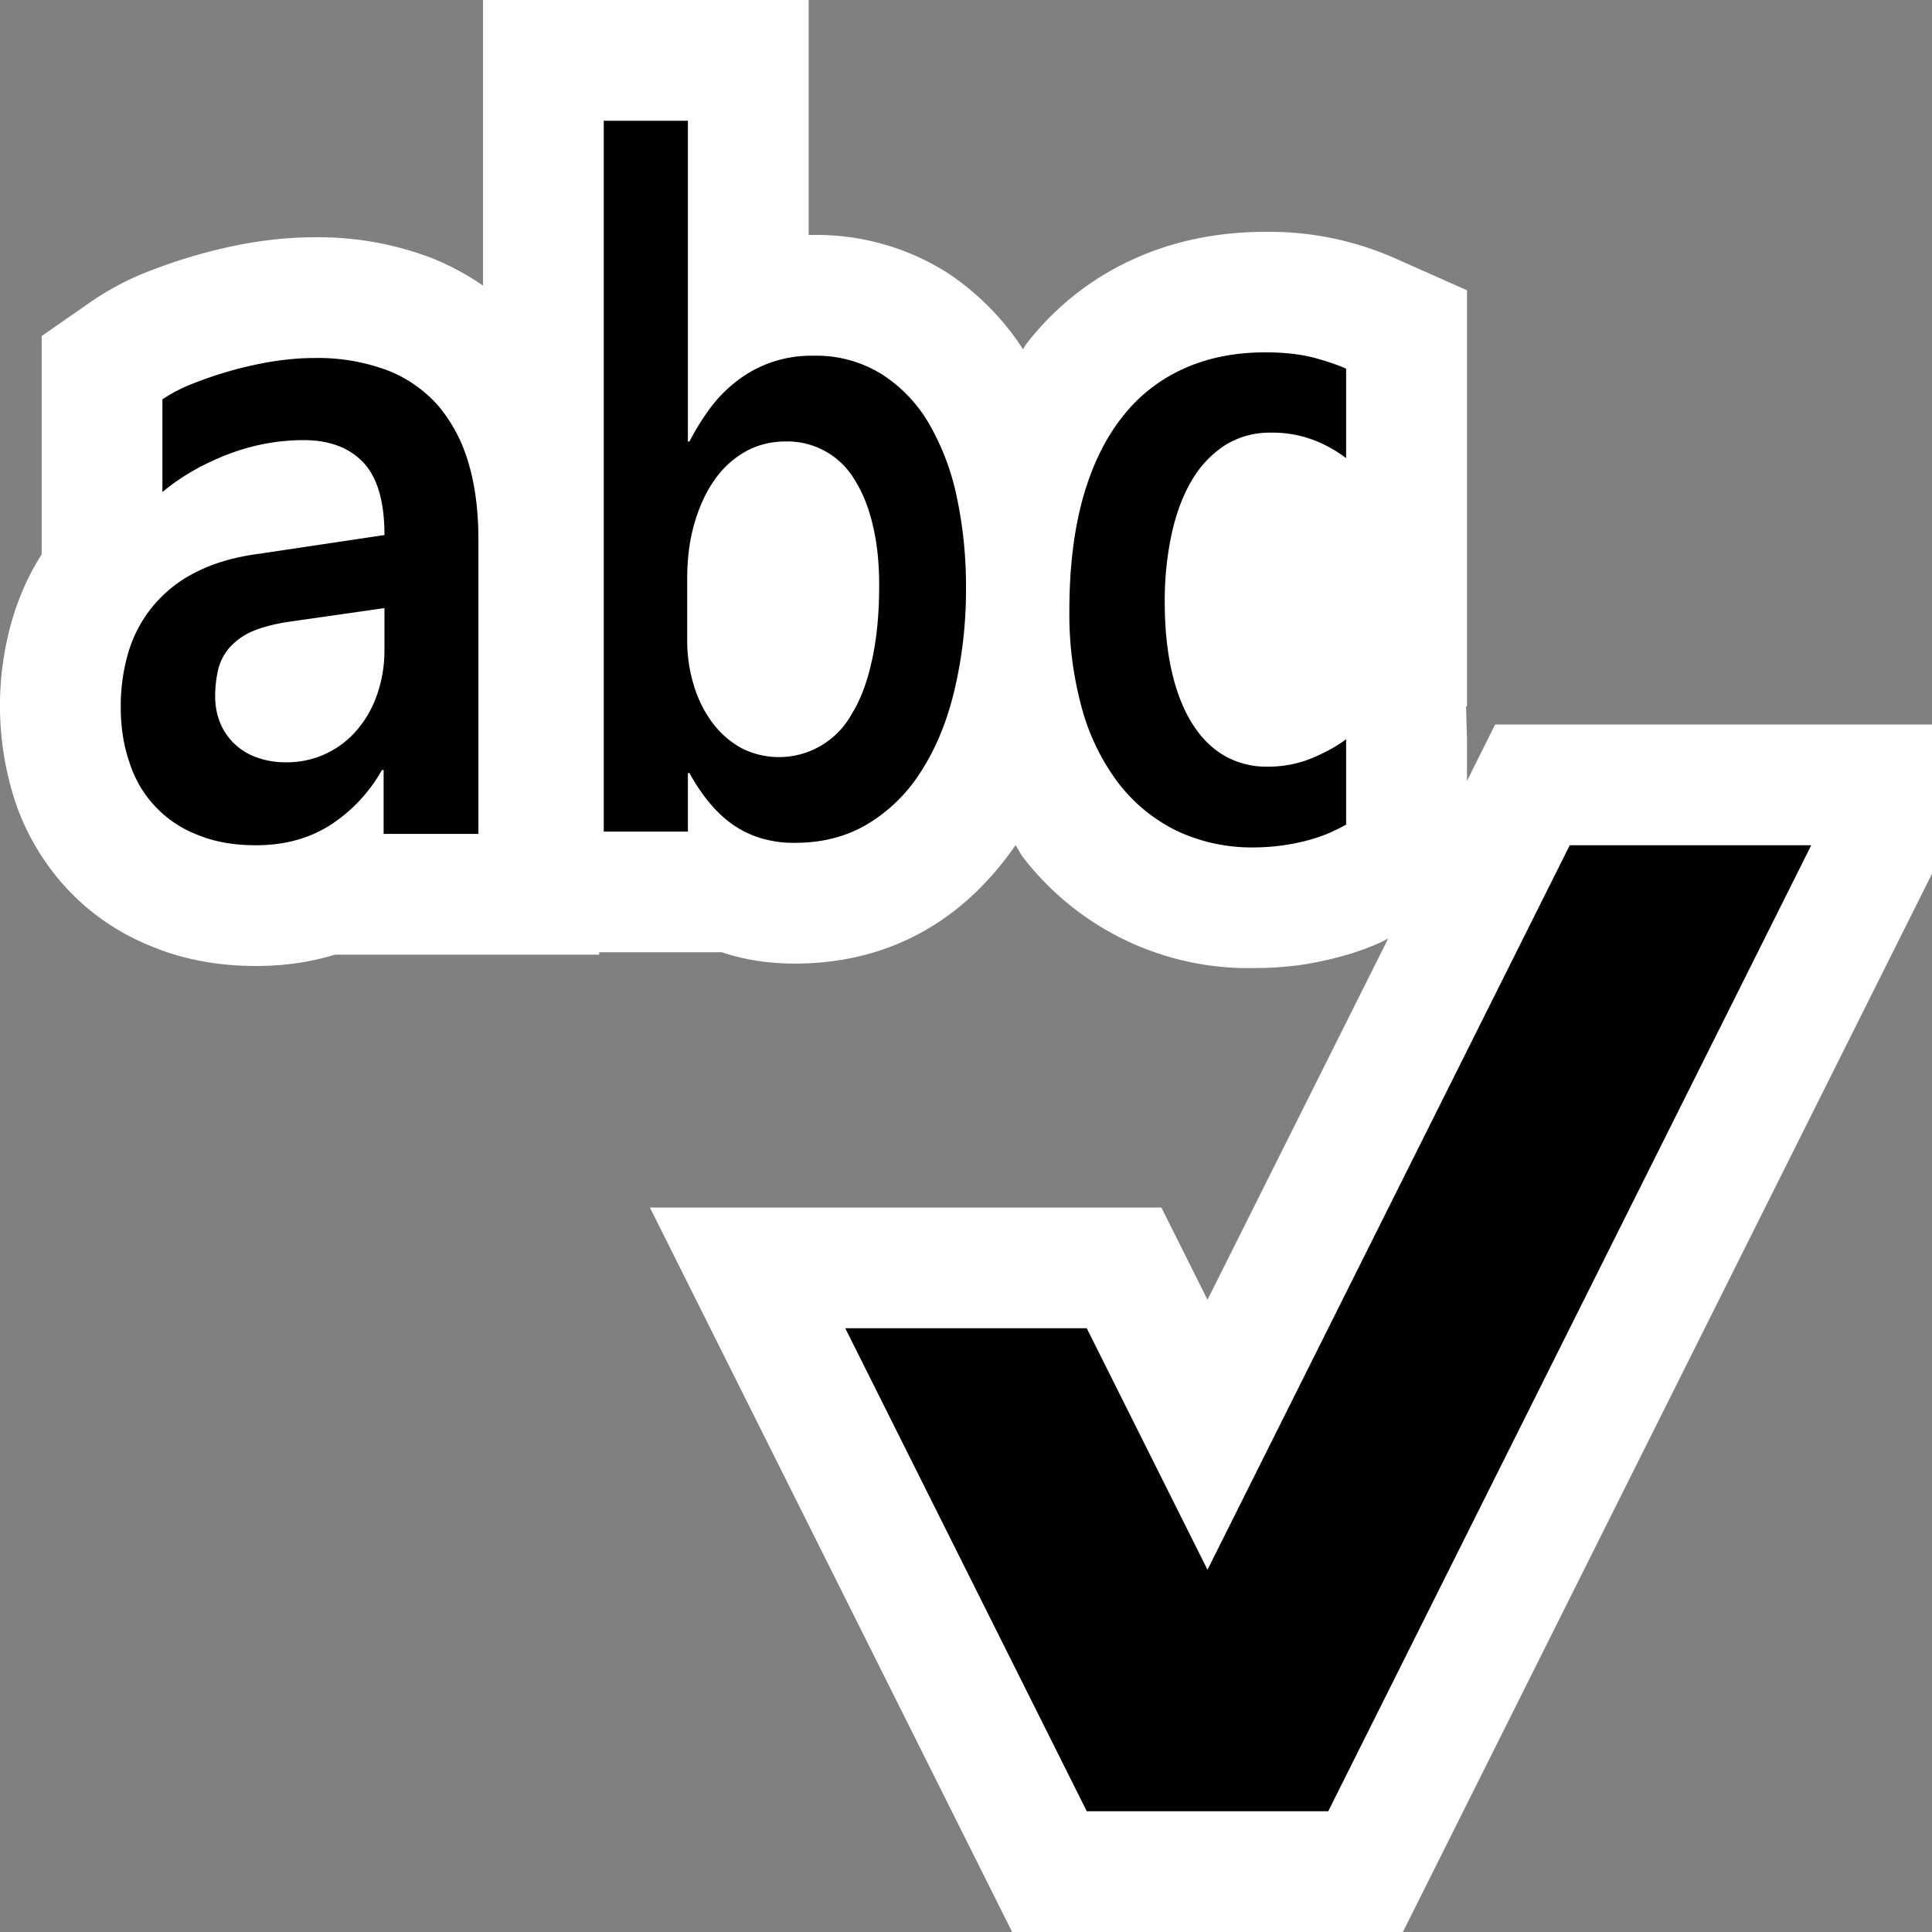 <svg xmlns="http://www.w3.org/2000/svg" viewBox="0 0 16 16"><rect x="0" y="0" width="16" height="16" fill="#808080" stroke="none"/><style>.st0{opacity:0}.st0,.st1{fill:white}.st2{fill:black}</style><g id="outline"><path class="st0" d="M0 0h16v16H0z"/><path class="st1" d="M16 6h-3.618l-.233.467v-.346l-.008-.274.008.006V2.404l-.594-.264a2.572 2.572 0 0 0-1.074-.22c-.4 0-.77.077-1.098.228-.352.16-.65.398-.888.706-.008.01-.014.025-.023.038a2.177 2.177 0 0 0-.625-.632 2.023 2.023 0 0 0-1.117-.314h-.033V0H4v2.365a2.188 2.188 0 0 0-.422-.227 2.637 2.637 0 0 0-.98-.173c-.173 0-.351.016-.551.05a4.359 4.359 0 0 0-.897.265 2.378 2.378 0 0 0-.375.204l-.43.299v1.808c-.1.157-.178.328-.235.511a2.558 2.558 0 0 0 .019 1.546 2 2 0 0 0 .429.715c.194.208.433.37.708.479.257.105.545.158.854.158.23 0 .449-.031.654-.094h2.188v-.02h1.015c.187.063.391.094.606.094.417 0 .798-.103 1.124-.302.278-.168.511-.401.703-.678.022.031.038.068.062.099a2.355 2.355 0 0 0 1.919.918c.142 0 .275-.01.41-.03a3.05 3.05 0 0 0 .316-.069c.116-.032.22-.07.318-.114l.061-.031L10 10.764 9.618 10H5.382l3 6h3.236L16 7.236V6z"/></g><g id="icon_x5F_bg"><path class="st2" d="M13 7l-3 6-1-2H7l2 4h2l4-8zM3.63 3.361a1.08 1.08 0 0 0-.424-.295 1.644 1.644 0 0 0-.608-.101c-.119 0-.241.012-.368.033a3.213 3.213 0 0 0-.673.195 1.313 1.313 0 0 0-.212.114v.768c.158-.132.341-.235.544-.313.204-.078.413-.117.627-.117.213 0 .377.063.494.186.116.125.174.324.174.6l-1.03.154c-.205.026-.38.077-.526.151a1.083 1.083 0 0 0-.563.66A1.562 1.562 0 0 0 1 5.857c0 .17.025.323.074.463a.945.945 0 0 0 .568.596c.139.057.297.084.478.084.23 0 .431-.053.604-.16a1.3 1.3 0 0 0 .439-.463h.014v.529h.785V4.469c0-.238-.027-.451-.083-.637a1.286 1.286 0 0 0-.249-.471zm-.446 2.02c0 .131-.02.252-.059.365a.897.897 0 0 1-.165.295.758.758 0 0 1-.593.272.682.682 0 0 1-.242-.041.507.507 0 0 1-.302-.286.583.583 0 0 1-.041-.218.96.96 0 0 1 .027-.232.435.435 0 0 1 .098-.18.546.546 0 0 1 .196-.133c.083-.033.189-.061.32-.078l.761-.109v.345zM5.71 3.656h-.013V1H5v5.887h.697v-.485h.013c.044.082.095.158.151.229.057.07.119.133.191.186a.835.835 0 0 0 .238.121.943.943 0 0 0 .293.042c.23 0 .434-.053.609-.16a1.34 1.34 0 0 0 .443-.443c.12-.188.211-.412.272-.672A3.62 3.62 0 0 0 8 4.861a3.54 3.54 0 0 0-.074-.734 2.047 2.047 0 0 0-.228-.611 1.203 1.203 0 0 0-.394-.416 1.03 1.03 0 0 0-.574-.154 1 1 0 0 0-.614.199 1.153 1.153 0 0 0-.225.222 2.022 2.022 0 0 0-.181.289zm.467.082c.1-.055.21-.082.331-.082a.646.646 0 0 1 .571.32c.066.105.116.23.15.377.035.147.052.311.052.495 0 .234-.02.441-.06.621-.039.18-.095.328-.168.445a.687.687 0 0 1-.914.281.76.76 0 0 1-.237-.207.988.988 0 0 1-.154-.306 1.262 1.262 0 0 1-.057-.381v-.506c0-.17.02-.326.061-.465s.096-.258.168-.359a.77.77 0 0 1 .257-.233z"/><g><path class="st2" d="M11.021 6.893a1.35 1.35 0 0 1-.171.061 1.774 1.774 0 0 1-.46.064 1.46 1.46 0 0 1-.646-.138 1.37 1.37 0 0 1-.482-.395 1.82 1.82 0 0 1-.302-.618 2.94 2.94 0 0 1-.104-.81c0-.351.037-.658.11-.925.074-.266.18-.488.32-.668a1.33 1.33 0 0 1 .511-.408c.202-.093.43-.138.684-.138.153 0 .284.015.396.043.11.03.201.061.271.092v.741a1.07 1.07 0 0 0-.26-.146.954.954 0 0 0-.362-.065.7.7 0 0 0-.376.101.858.858 0 0 0-.275.286c-.074.122-.131.27-.17.443a2.626 2.626 0 0 0-.059.575c0 .216.02.407.059.576.039.169.095.311.168.427.072.116.16.205.265.266a.69.69 0 0 0 .354.092.953.953 0 0 0 .375-.071c.111-.047.205-.099.281-.156v.707c-.035.02-.078.041-.127.064z"/></g></g></svg>
